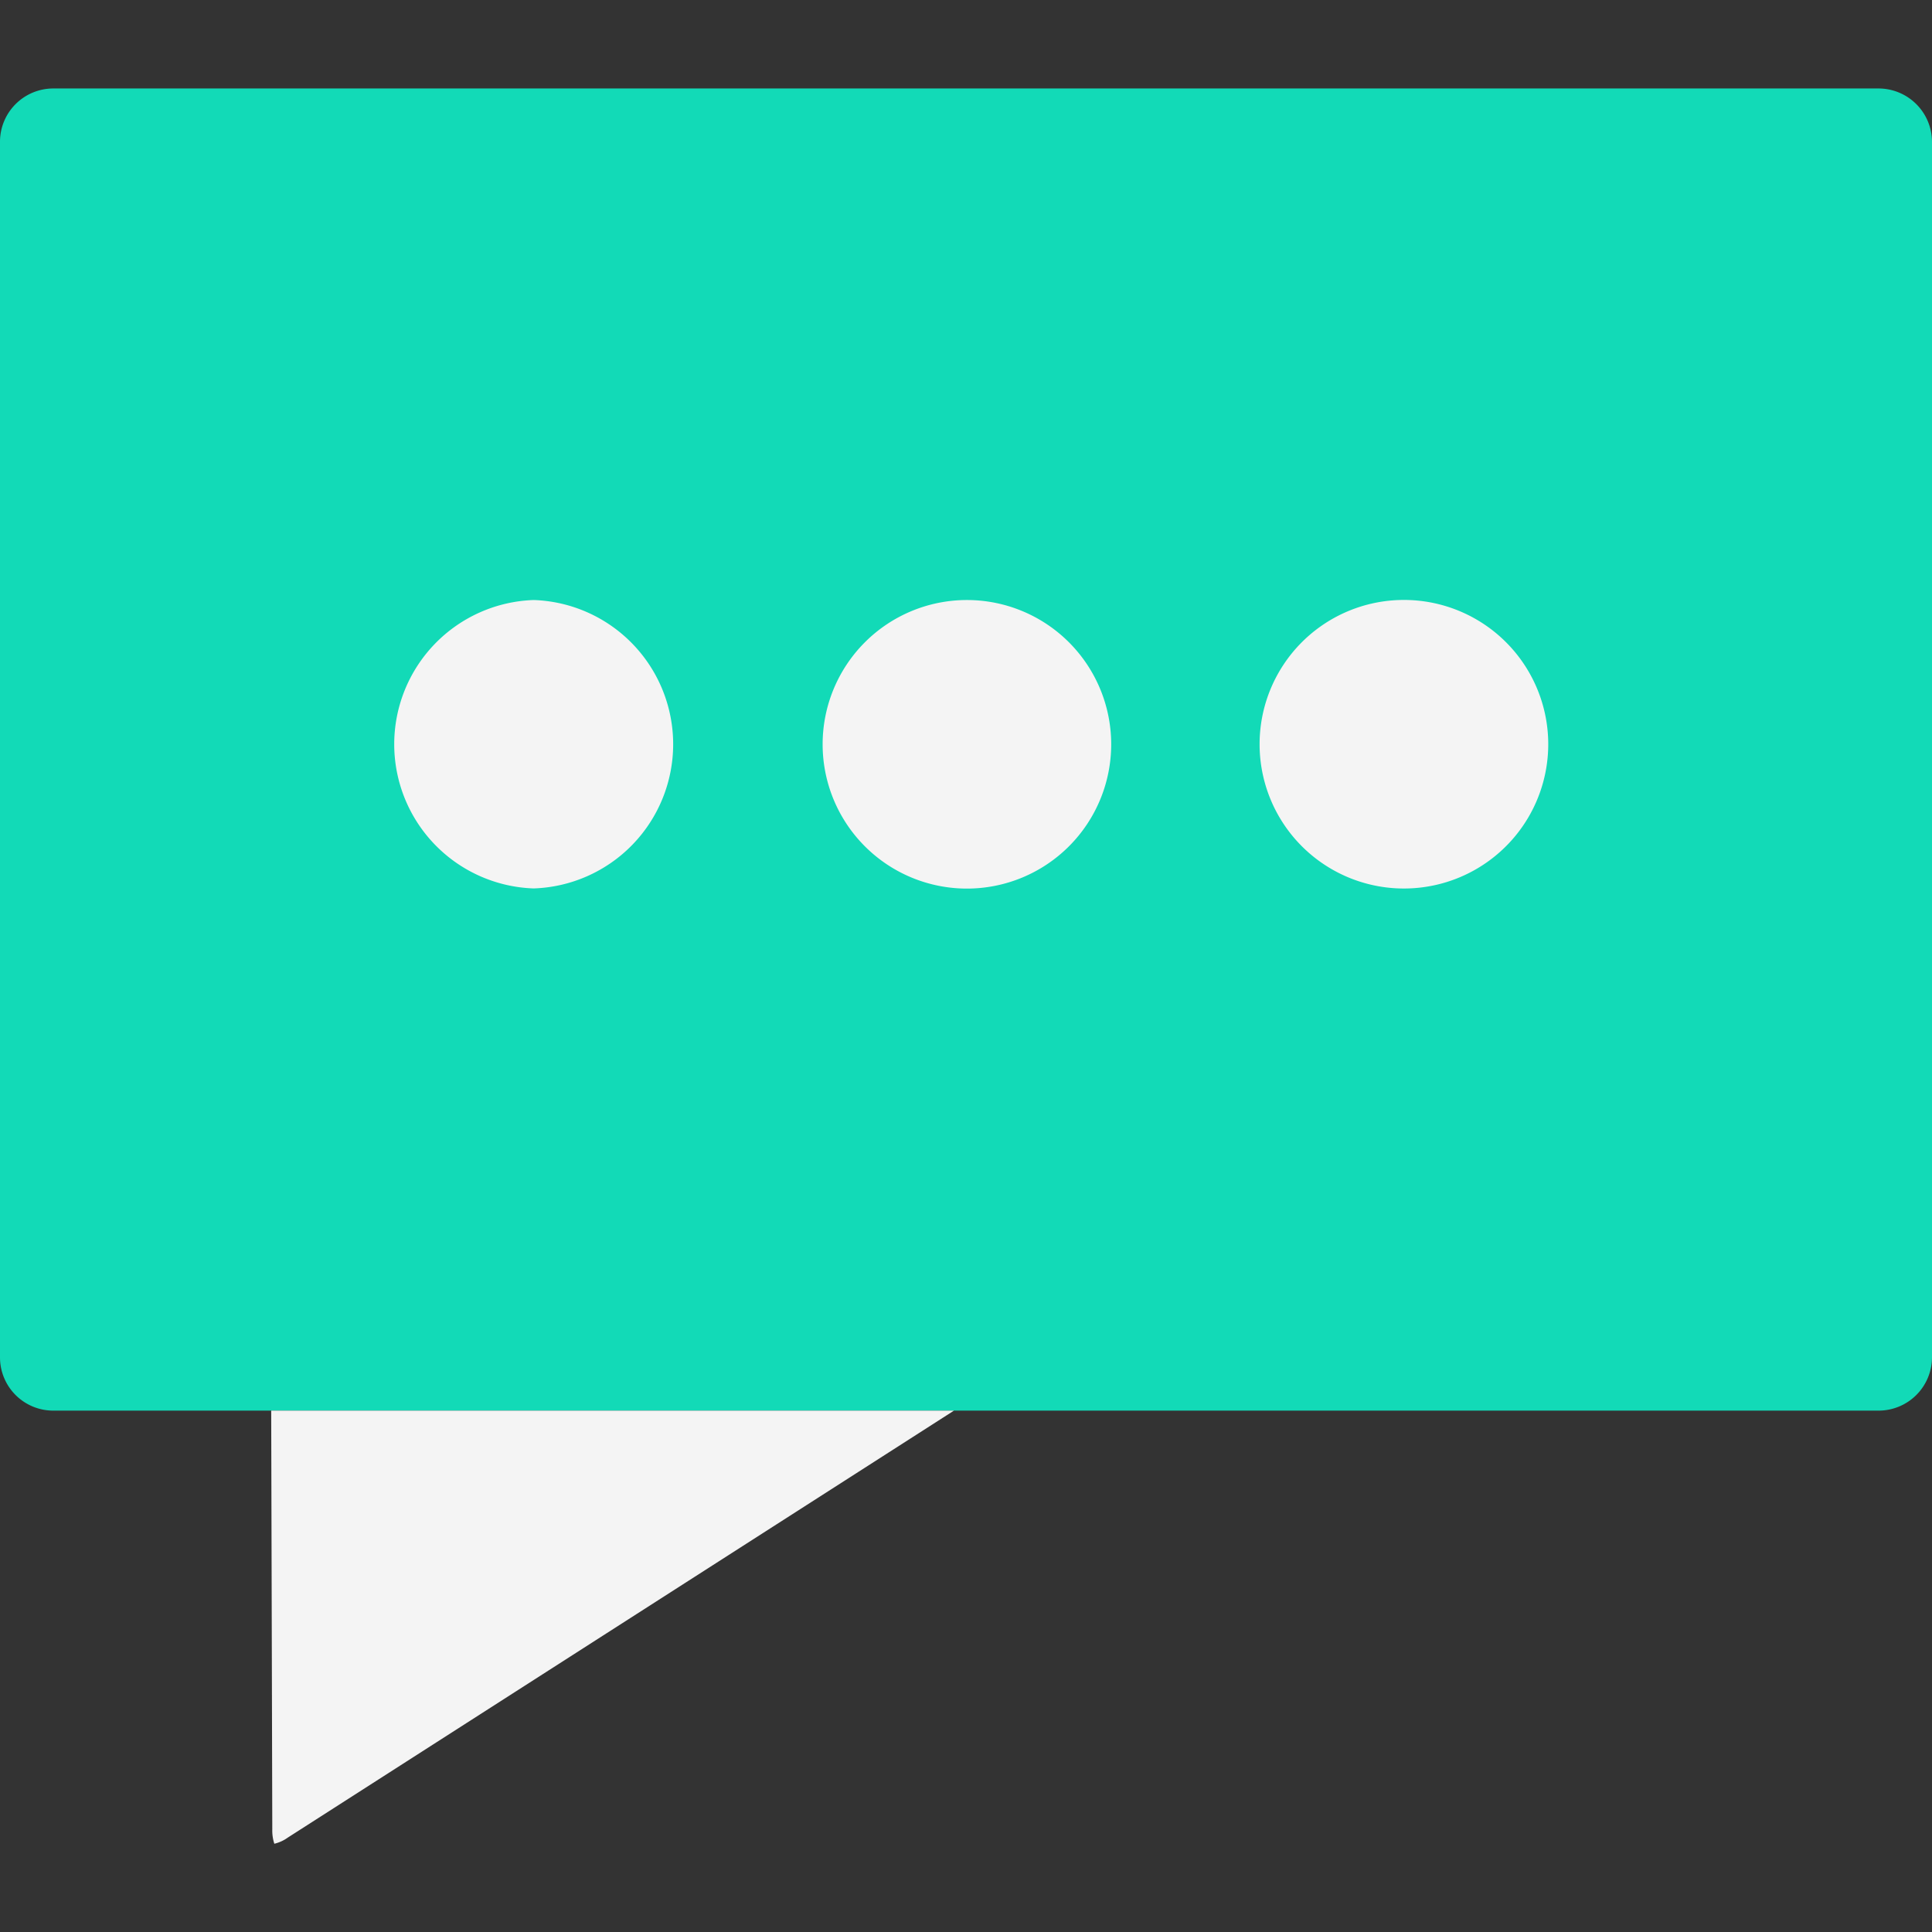 <!DOCTYPE svg PUBLIC "-//W3C//DTD SVG 1.1//EN" "http://www.w3.org/Graphics/SVG/1.1/DTD/svg11.dtd">
<!-- Uploaded to: SVG Repo, www.svgrepo.com, Transformed by: SVG Repo Mixer Tools -->
<svg width="800px" height="800px" viewBox="0 -3.25 70.969 70.969" xmlns="http://www.w3.org/2000/svg" fill="#000000">
<rect x="0" y="-3.25" width="70.969" height="70.969" fill="#333333" stroke="none"/>
<g id="SVGRepo_bgCarrier" stroke-width="0"/>
<g id="SVGRepo_tracerCarrier" stroke-linecap="round" stroke-linejoin="round"/>
<g id="SVGRepo_iconCarrier"> <g id="writing_commenting" data-name="writing commenting" transform="translate(-267.321 -1387.026)"> <path id="Path_286" data-name="Path 286" d="M336.335,1387.026H269.271a1.958,1.958,0,0,0-1.95,1.955v44.665a1.956,1.956,0,0,0,1.95,1.947h67.071a1.963,1.963,0,0,0,1.948-1.947v-44.665A1.966,1.966,0,0,0,336.335,1387.026Z" fill="#12DAB7"/> <path id="Path_287" data-name="Path 287" d="M318.715,1405.817a5.3,5.3,0,0,0-.006,10.594h.006a5.3,5.3,0,1,0,0-10.594Zm-31.788,0a5.3,5.3,0,0,0-.006,10.594h.006a5.3,5.3,0,0,0,0-10.594Zm15.912,0a5.3,5.3,0,1,0,5.3,5.3A5.3,5.3,0,0,0,302.839,1405.817Z" fill="#f4f4f4"/> <path id="Path_288" data-name="Path 288" d="M277.283,1435.593l.04,15.381a1.576,1.576,0,0,0,.075.529,1.39,1.39,0,0,0,.493-.225l24.473-15.685Z" fill="#f4f4f4"/> </g> </g>
</svg>
